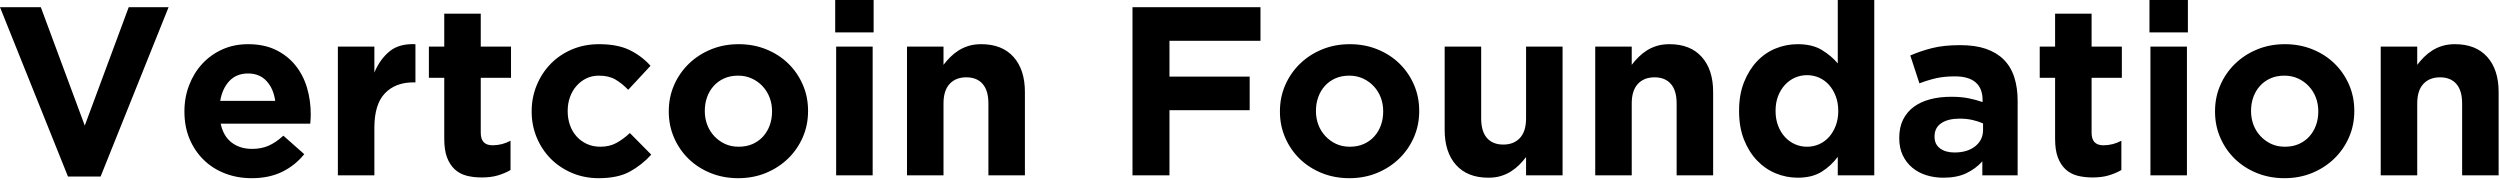<?xml version="1.0" encoding="UTF-8"?>
<svg width="583px" height="42px" viewBox="0 0 583 42" version="1.1" xmlns="http://www.w3.org/2000/svg" xmlns:xlink="http://www.w3.org/1999/xlink">
    <!-- Generator: Sketch 51.3 (57544) - http://www.bohemiancoding.com/sketch -->
    <title>Vertcoin Foundation</title>
    <desc>Created with Sketch.</desc>
    <defs></defs>
    <g id="Mobile-Wallet" stroke="none" stroke-width="1" fill="none" fill-rule="evenodd">
        <path d="M0,1.68 L9.52,1.68 L19.768,29.288 L30.016,1.68 L39.312,1.68 L23.464,41.16 L15.848,41.16 L0,1.68 Z M64.176,23.52 C63.915,21.616 63.243,20.076 62.16,18.9 C61.077,17.724 59.64,17.136 57.848,17.136 C56.056,17.136 54.609,17.715 53.508,18.872 C52.407,20.029 51.688,21.579 51.352,23.52 L64.176,23.52 Z M58.688,41.552 C56.448,41.552 54.367,41.179 52.444,40.432 C50.521,39.685 48.86,38.621 47.46,37.24 C46.06,35.859 44.968,34.225 44.184,32.34 C43.4,30.455 43.008,28.355 43.008,26.04 L43.008,25.928 C43.008,23.8 43.372,21.784 44.1,19.88 C44.828,17.976 45.845,16.315 47.152,14.896 C48.459,13.477 50.017,12.357 51.828,11.536 C53.639,10.715 55.645,10.304 57.848,10.304 C60.349,10.304 62.515,10.752 64.344,11.648 C66.173,12.544 67.695,13.748 68.908,15.26 C70.121,16.772 71.017,18.508 71.596,20.468 C72.175,22.428 72.464,24.472 72.464,26.6 C72.464,26.936 72.455,27.291 72.436,27.664 C72.417,28.037 72.389,28.429 72.352,28.84 L51.464,28.84 C51.875,30.781 52.724,32.247 54.012,33.236 C55.3,34.225 56.896,34.72 58.8,34.72 C60.219,34.72 61.488,34.477 62.608,33.992 C63.728,33.507 64.885,32.723 66.08,31.64 L70.952,35.952 C69.533,37.707 67.816,39.079 65.8,40.068 C63.784,41.057 61.413,41.552 58.688,41.552 Z M78.792,10.864 L87.304,10.864 L87.304,16.912 C88.163,14.859 89.339,13.216 90.832,11.984 C92.325,10.752 94.341,10.192 96.88,10.304 L96.88,19.208 L96.432,19.208 C93.595,19.208 91.364,20.067 89.74,21.784 C88.116,23.501 87.304,26.171 87.304,29.792 L87.304,40.88 L78.792,40.88 L78.792,10.864 Z M112.336,41.384 C111.029,41.384 109.844,41.244 108.78,40.964 C107.716,40.684 106.801,40.189 106.036,39.48 C105.271,38.771 104.673,37.847 104.244,36.708 C103.815,35.569 103.6,34.123 103.6,32.368 L103.6,18.144 L100.016,18.144 L100.016,10.864 L103.6,10.864 L103.6,3.192 L112.112,3.192 L112.112,10.864 L119.168,10.864 L119.168,18.144 L112.112,18.144 L112.112,30.968 C112.112,32.909 113.027,33.88 114.856,33.88 C116.349,33.88 117.749,33.525 119.056,32.816 L119.056,39.648 C118.16,40.171 117.171,40.591 116.088,40.908 C115.005,41.225 113.755,41.384 112.336,41.384 Z M139.608,41.552 C137.368,41.552 135.287,41.141 133.364,40.32 C131.441,39.499 129.789,38.388 128.408,36.988 C127.027,35.588 125.944,33.945 125.16,32.06 C124.376,30.175 123.984,28.168 123.984,26.04 L123.984,25.928 C123.984,23.8 124.376,21.784 125.16,19.88 C125.944,17.976 127.027,16.315 128.408,14.896 C129.789,13.477 131.441,12.357 133.364,11.536 C135.287,10.715 137.405,10.304 139.72,10.304 C142.557,10.304 144.909,10.752 146.776,11.648 C148.643,12.544 150.285,13.776 151.704,15.344 L146.496,20.944 C145.525,19.936 144.527,19.133 143.5,18.536 C142.473,17.939 141.195,17.64 139.664,17.64 C138.581,17.64 137.601,17.855 136.724,18.284 C135.847,18.713 135.081,19.301 134.428,20.048 C133.775,20.795 133.271,21.663 132.916,22.652 C132.561,23.641 132.384,24.696 132.384,25.816 L132.384,25.928 C132.384,27.085 132.561,28.168 132.916,29.176 C133.271,30.184 133.784,31.061 134.456,31.808 C135.128,32.555 135.931,33.143 136.864,33.572 C137.797,34.001 138.843,34.216 140,34.216 C141.419,34.216 142.66,33.927 143.724,33.348 C144.788,32.769 145.843,31.995 146.888,31.024 L151.872,36.064 C150.416,37.669 148.755,38.985 146.888,40.012 C145.021,41.039 142.595,41.552 139.608,41.552 Z M172.256,34.216 C173.488,34.216 174.58,34.001 175.532,33.572 C176.484,33.143 177.296,32.555 177.968,31.808 C178.64,31.061 179.153,30.193 179.508,29.204 C179.863,28.215 180.04,27.16 180.04,26.04 L180.04,25.928 C180.04,24.808 179.853,23.753 179.48,22.764 C179.107,21.775 178.565,20.897 177.856,20.132 C177.147,19.367 176.307,18.76 175.336,18.312 C174.365,17.864 173.301,17.64 172.144,17.64 C170.912,17.64 169.82,17.855 168.868,18.284 C167.916,18.713 167.104,19.301 166.432,20.048 C165.76,20.795 165.247,21.663 164.892,22.652 C164.537,23.641 164.36,24.696 164.36,25.816 L164.36,25.928 C164.36,27.048 164.547,28.103 164.92,29.092 C165.293,30.081 165.835,30.959 166.544,31.724 C167.253,32.489 168.084,33.096 169.036,33.544 C169.988,33.992 171.061,34.216 172.256,34.216 Z M172.144,41.552 C169.829,41.552 167.683,41.151 165.704,40.348 C163.725,39.545 162.017,38.444 160.58,37.044 C159.143,35.644 158.013,34.001 157.192,32.116 C156.371,30.231 155.96,28.205 155.96,26.04 L155.96,25.928 C155.96,23.763 156.371,21.737 157.192,19.852 C158.013,17.967 159.152,16.315 160.608,14.896 C162.064,13.477 163.781,12.357 165.76,11.536 C167.739,10.715 169.904,10.304 172.256,10.304 C174.571,10.304 176.717,10.705 178.696,11.508 C180.675,12.311 182.383,13.412 183.82,14.812 C185.257,16.212 186.387,17.855 187.208,19.74 C188.029,21.625 188.44,23.651 188.44,25.816 L188.44,25.928 C188.44,28.093 188.029,30.119 187.208,32.004 C186.387,33.889 185.248,35.541 183.792,36.96 C182.336,38.379 180.619,39.499 178.64,40.32 C176.661,41.141 174.496,41.552 172.144,41.552 Z M194.992,10.864 L203.504,10.864 L203.504,40.88 L194.992,40.88 L194.992,10.864 Z M194.768,0 L203.728,0 L203.728,7.56 L194.768,7.56 L194.768,0 Z M211.512,10.864 L220.024,10.864 L220.024,15.12 C220.509,14.485 221.041,13.879 221.62,13.3 C222.199,12.721 222.843,12.208 223.552,11.76 C224.261,11.312 225.045,10.957 225.904,10.696 C226.763,10.435 227.733,10.304 228.816,10.304 C232.064,10.304 234.575,11.293 236.348,13.272 C238.121,15.251 239.008,17.976 239.008,21.448 L239.008,40.88 L230.496,40.88 L230.496,24.136 C230.496,22.12 230.048,20.599 229.152,19.572 C228.256,18.545 226.987,18.032 225.344,18.032 C223.701,18.032 222.404,18.545 221.452,19.572 C220.5,20.599 220.024,22.12 220.024,24.136 L220.024,40.88 L211.512,40.88 L211.512,10.864 Z M264.096,1.68 L293.944,1.68 L293.944,9.52 L272.72,9.52 L272.72,17.864 L291.424,17.864 L291.424,25.704 L272.72,25.704 L272.72,40.88 L264.096,40.88 L264.096,1.68 Z M314.776,34.216 C316.008,34.216 317.1,34.001 318.052,33.572 C319.004,33.143 319.816,32.555 320.488,31.808 C321.16,31.061 321.673,30.193 322.028,29.204 C322.383,28.215 322.56,27.16 322.56,26.04 L322.56,25.928 C322.56,24.808 322.373,23.753 322,22.764 C321.627,21.775 321.085,20.897 320.376,20.132 C319.667,19.367 318.827,18.76 317.856,18.312 C316.885,17.864 315.821,17.64 314.664,17.64 C313.432,17.64 312.34,17.855 311.388,18.284 C310.436,18.713 309.624,19.301 308.952,20.048 C308.28,20.795 307.767,21.663 307.412,22.652 C307.057,23.641 306.88,24.696 306.88,25.816 L306.88,25.928 C306.88,27.048 307.067,28.103 307.44,29.092 C307.813,30.081 308.355,30.959 309.064,31.724 C309.773,32.489 310.604,33.096 311.556,33.544 C312.508,33.992 313.581,34.216 314.776,34.216 Z M314.664,41.552 C312.349,41.552 310.203,41.151 308.224,40.348 C306.245,39.545 304.537,38.444 303.1,37.044 C301.663,35.644 300.533,34.001 299.712,32.116 C298.891,30.231 298.48,28.205 298.48,26.04 L298.48,25.928 C298.48,23.763 298.891,21.737 299.712,19.852 C300.533,17.967 301.672,16.315 303.128,14.896 C304.584,13.477 306.301,12.357 308.28,11.536 C310.259,10.715 312.424,10.304 314.776,10.304 C317.091,10.304 319.237,10.705 321.216,11.508 C323.195,12.311 324.903,13.412 326.34,14.812 C327.777,16.212 328.907,17.855 329.728,19.74 C330.549,21.625 330.96,23.651 330.96,25.816 L330.96,25.928 C330.96,28.093 330.549,30.119 329.728,32.004 C328.907,33.889 327.768,35.541 326.312,36.96 C324.856,38.379 323.139,39.499 321.16,40.32 C319.181,41.141 317.016,41.552 314.664,41.552 Z M347.088,41.44 C343.84,41.44 341.329,40.451 339.556,38.472 C337.783,36.493 336.896,33.768 336.896,30.296 L336.896,10.864 L345.408,10.864 L345.408,27.608 C345.408,29.624 345.856,31.145 346.752,32.172 C347.648,33.199 348.917,33.712 350.56,33.712 C352.203,33.712 353.5,33.199 354.452,32.172 C355.404,31.145 355.88,29.624 355.88,27.608 L355.88,10.864 L364.392,10.864 L364.392,40.88 L355.88,40.88 L355.88,36.624 C355.395,37.259 354.863,37.865 354.284,38.444 C353.705,39.023 353.061,39.536 352.352,39.984 C351.643,40.432 350.859,40.787 350,41.048 C349.141,41.309 348.171,41.44 347.088,41.44 Z M372.008,10.864 L380.52,10.864 L380.52,15.12 C381.005,14.485 381.537,13.879 382.116,13.3 C382.695,12.721 383.339,12.208 384.048,11.76 C384.757,11.312 385.541,10.957 386.4,10.696 C387.259,10.435 388.229,10.304 389.312,10.304 C392.56,10.304 395.071,11.293 396.844,13.272 C398.617,15.251 399.504,17.976 399.504,21.448 L399.504,40.88 L390.992,40.88 L390.992,24.136 C390.992,22.12 390.544,20.599 389.648,19.572 C388.752,18.545 387.483,18.032 385.84,18.032 C384.197,18.032 382.9,18.545 381.948,19.572 C380.996,20.599 380.52,22.12 380.52,24.136 L380.52,40.88 L372.008,40.88 L372.008,10.864 Z M421.4,34.216 C422.408,34.216 423.351,34.02 424.228,33.628 C425.105,33.236 425.871,32.676 426.524,31.948 C427.177,31.22 427.7,30.343 428.092,29.316 C428.484,28.289 428.68,27.16 428.68,25.928 L428.68,25.816 C428.68,24.584 428.484,23.455 428.092,22.428 C427.7,21.401 427.177,20.524 426.524,19.796 C425.871,19.068 425.105,18.508 424.228,18.116 C423.351,17.724 422.408,17.528 421.4,17.528 C420.392,17.528 419.449,17.724 418.572,18.116 C417.695,18.508 416.92,19.068 416.248,19.796 C415.576,20.524 415.044,21.392 414.652,22.4 C414.26,23.408 414.064,24.547 414.064,25.816 L414.064,25.928 C414.064,27.16 414.26,28.289 414.652,29.316 C415.044,30.343 415.576,31.22 416.248,31.948 C416.92,32.676 417.695,33.236 418.572,33.628 C419.449,34.02 420.392,34.216 421.4,34.216 Z M419.216,41.44 C417.461,41.44 415.763,41.104 414.12,40.432 C412.477,39.76 411.021,38.761 409.752,37.436 C408.483,36.111 407.465,34.487 406.7,32.564 C405.935,30.641 405.552,28.429 405.552,25.928 L405.552,25.816 C405.552,23.315 405.935,21.103 406.7,19.18 C407.465,17.257 408.473,15.633 409.724,14.308 C410.975,12.983 412.421,11.984 414.064,11.312 C415.707,10.64 417.424,10.304 419.216,10.304 C421.493,10.304 423.369,10.752 424.844,11.648 C426.319,12.544 427.56,13.589 428.568,14.784 L428.568,0 L437.08,0 L437.08,40.88 L428.568,40.88 L428.568,36.568 C427.523,37.987 426.263,39.153 424.788,40.068 C423.313,40.983 421.456,41.44 419.216,41.44 Z M455.784,35.56 C457.8,35.56 459.415,35.075 460.628,34.104 C461.841,33.133 462.448,31.864 462.448,30.296 L462.448,28.784 C461.701,28.448 460.871,28.177 459.956,27.972 C459.041,27.767 458.061,27.664 457.016,27.664 C455.187,27.664 453.749,28.019 452.704,28.728 C451.659,29.437 451.136,30.464 451.136,31.808 L451.136,31.92 C451.136,33.077 451.565,33.973 452.424,34.608 C453.283,35.243 454.403,35.56 455.784,35.56 Z M453.208,41.44 C451.789,41.44 450.455,41.244 449.204,40.852 C447.953,40.46 446.861,39.872 445.928,39.088 C444.995,38.304 444.257,37.343 443.716,36.204 C443.175,35.065 442.904,33.749 442.904,32.256 L442.904,32.144 C442.904,30.501 443.203,29.083 443.8,27.888 C444.397,26.693 445.228,25.704 446.292,24.92 C447.356,24.136 448.625,23.548 450.1,23.156 C451.575,22.764 453.208,22.568 455,22.568 C456.531,22.568 457.865,22.68 459.004,22.904 C460.143,23.128 461.253,23.427 462.336,23.8 L462.336,23.296 C462.336,21.504 461.795,20.141 460.712,19.208 C459.629,18.275 458.024,17.808 455.896,17.808 C454.253,17.808 452.807,17.948 451.556,18.228 C450.305,18.508 448.989,18.909 447.608,19.432 L445.48,12.936 C447.123,12.227 448.84,11.648 450.632,11.2 C452.424,10.752 454.589,10.528 457.128,10.528 C459.48,10.528 461.487,10.817 463.148,11.396 C464.809,11.975 466.181,12.805 467.264,13.888 C468.384,15.008 469.205,16.38 469.728,18.004 C470.251,19.628 470.512,21.448 470.512,23.464 L470.512,40.88 L462.28,40.88 L462.28,37.632 C461.235,38.789 459.984,39.713 458.528,40.404 C457.072,41.095 455.299,41.44 453.208,41.44 Z M487.984,41.384 C486.677,41.384 485.492,41.244 484.428,40.964 C483.364,40.684 482.449,40.189 481.684,39.48 C480.919,38.771 480.321,37.847 479.892,36.708 C479.463,35.569 479.248,34.123 479.248,32.368 L479.248,18.144 L475.664,18.144 L475.664,10.864 L479.248,10.864 L479.248,3.192 L487.76,3.192 L487.76,10.864 L494.816,10.864 L494.816,18.144 L487.76,18.144 L487.76,30.968 C487.76,32.909 488.675,33.88 490.504,33.88 C491.997,33.88 493.397,33.525 494.704,32.816 L494.704,39.648 C493.808,40.171 492.819,40.591 491.736,40.908 C490.653,41.225 489.403,41.384 487.984,41.384 Z M501.48,10.864 L509.992,10.864 L509.992,40.88 L501.48,40.88 L501.48,10.864 Z M501.256,0 L510.216,0 L510.216,7.56 L501.256,7.56 L501.256,0 Z M532.84,34.216 C534.072,34.216 535.164,34.001 536.116,33.572 C537.068,33.143 537.88,32.555 538.552,31.808 C539.224,31.061 539.737,30.193 540.092,29.204 C540.447,28.215 540.624,27.16 540.624,26.04 L540.624,25.928 C540.624,24.808 540.437,23.753 540.064,22.764 C539.691,21.775 539.149,20.897 538.44,20.132 C537.731,19.367 536.891,18.76 535.92,18.312 C534.949,17.864 533.885,17.64 532.728,17.64 C531.496,17.64 530.404,17.855 529.452,18.284 C528.5,18.713 527.688,19.301 527.016,20.048 C526.344,20.795 525.831,21.663 525.476,22.652 C525.121,23.641 524.944,24.696 524.944,25.816 L524.944,25.928 C524.944,27.048 525.131,28.103 525.504,29.092 C525.877,30.081 526.419,30.959 527.128,31.724 C527.837,32.489 528.668,33.096 529.62,33.544 C530.572,33.992 531.645,34.216 532.84,34.216 Z M532.728,41.552 C530.413,41.552 528.267,41.151 526.288,40.348 C524.309,39.545 522.601,38.444 521.164,37.044 C519.727,35.644 518.597,34.001 517.776,32.116 C516.955,30.231 516.544,28.205 516.544,26.04 L516.544,25.928 C516.544,23.763 516.955,21.737 517.776,19.852 C518.597,17.967 519.736,16.315 521.192,14.896 C522.648,13.477 524.365,12.357 526.344,11.536 C528.323,10.715 530.488,10.304 532.84,10.304 C535.155,10.304 537.301,10.705 539.28,11.508 C541.259,12.311 542.967,13.412 544.404,14.812 C545.841,16.212 546.971,17.855 547.792,19.74 C548.613,21.625 549.024,23.651 549.024,25.816 L549.024,25.928 C549.024,28.093 548.613,30.119 547.792,32.004 C546.971,33.889 545.832,35.541 544.376,36.96 C542.92,38.379 541.203,39.499 539.224,40.32 C537.245,41.141 535.08,41.552 532.728,41.552 Z M555.184,10.864 L563.696,10.864 L563.696,15.12 C564.181,14.485 564.713,13.879 565.292,13.3 C565.871,12.721 566.515,12.208 567.224,11.76 C567.933,11.312 568.717,10.957 569.576,10.696 C570.435,10.435 571.405,10.304 572.488,10.304 C575.736,10.304 578.247,11.293 580.02,13.272 C581.793,15.251 582.68,17.976 582.68,21.448 L582.68,40.88 L574.168,40.88 L574.168,24.136 C574.168,22.12 573.72,20.599 572.824,19.572 C571.928,18.545 570.659,18.032 569.016,18.032 C567.373,18.032 566.076,18.545 565.124,19.572 C564.172,20.599 563.696,22.12 563.696,24.136 L563.696,40.88 L555.184,40.88 L555.184,10.864 Z" id="Vertcoin-Foundation" fill="#000000"></path>
    </g>
</svg>